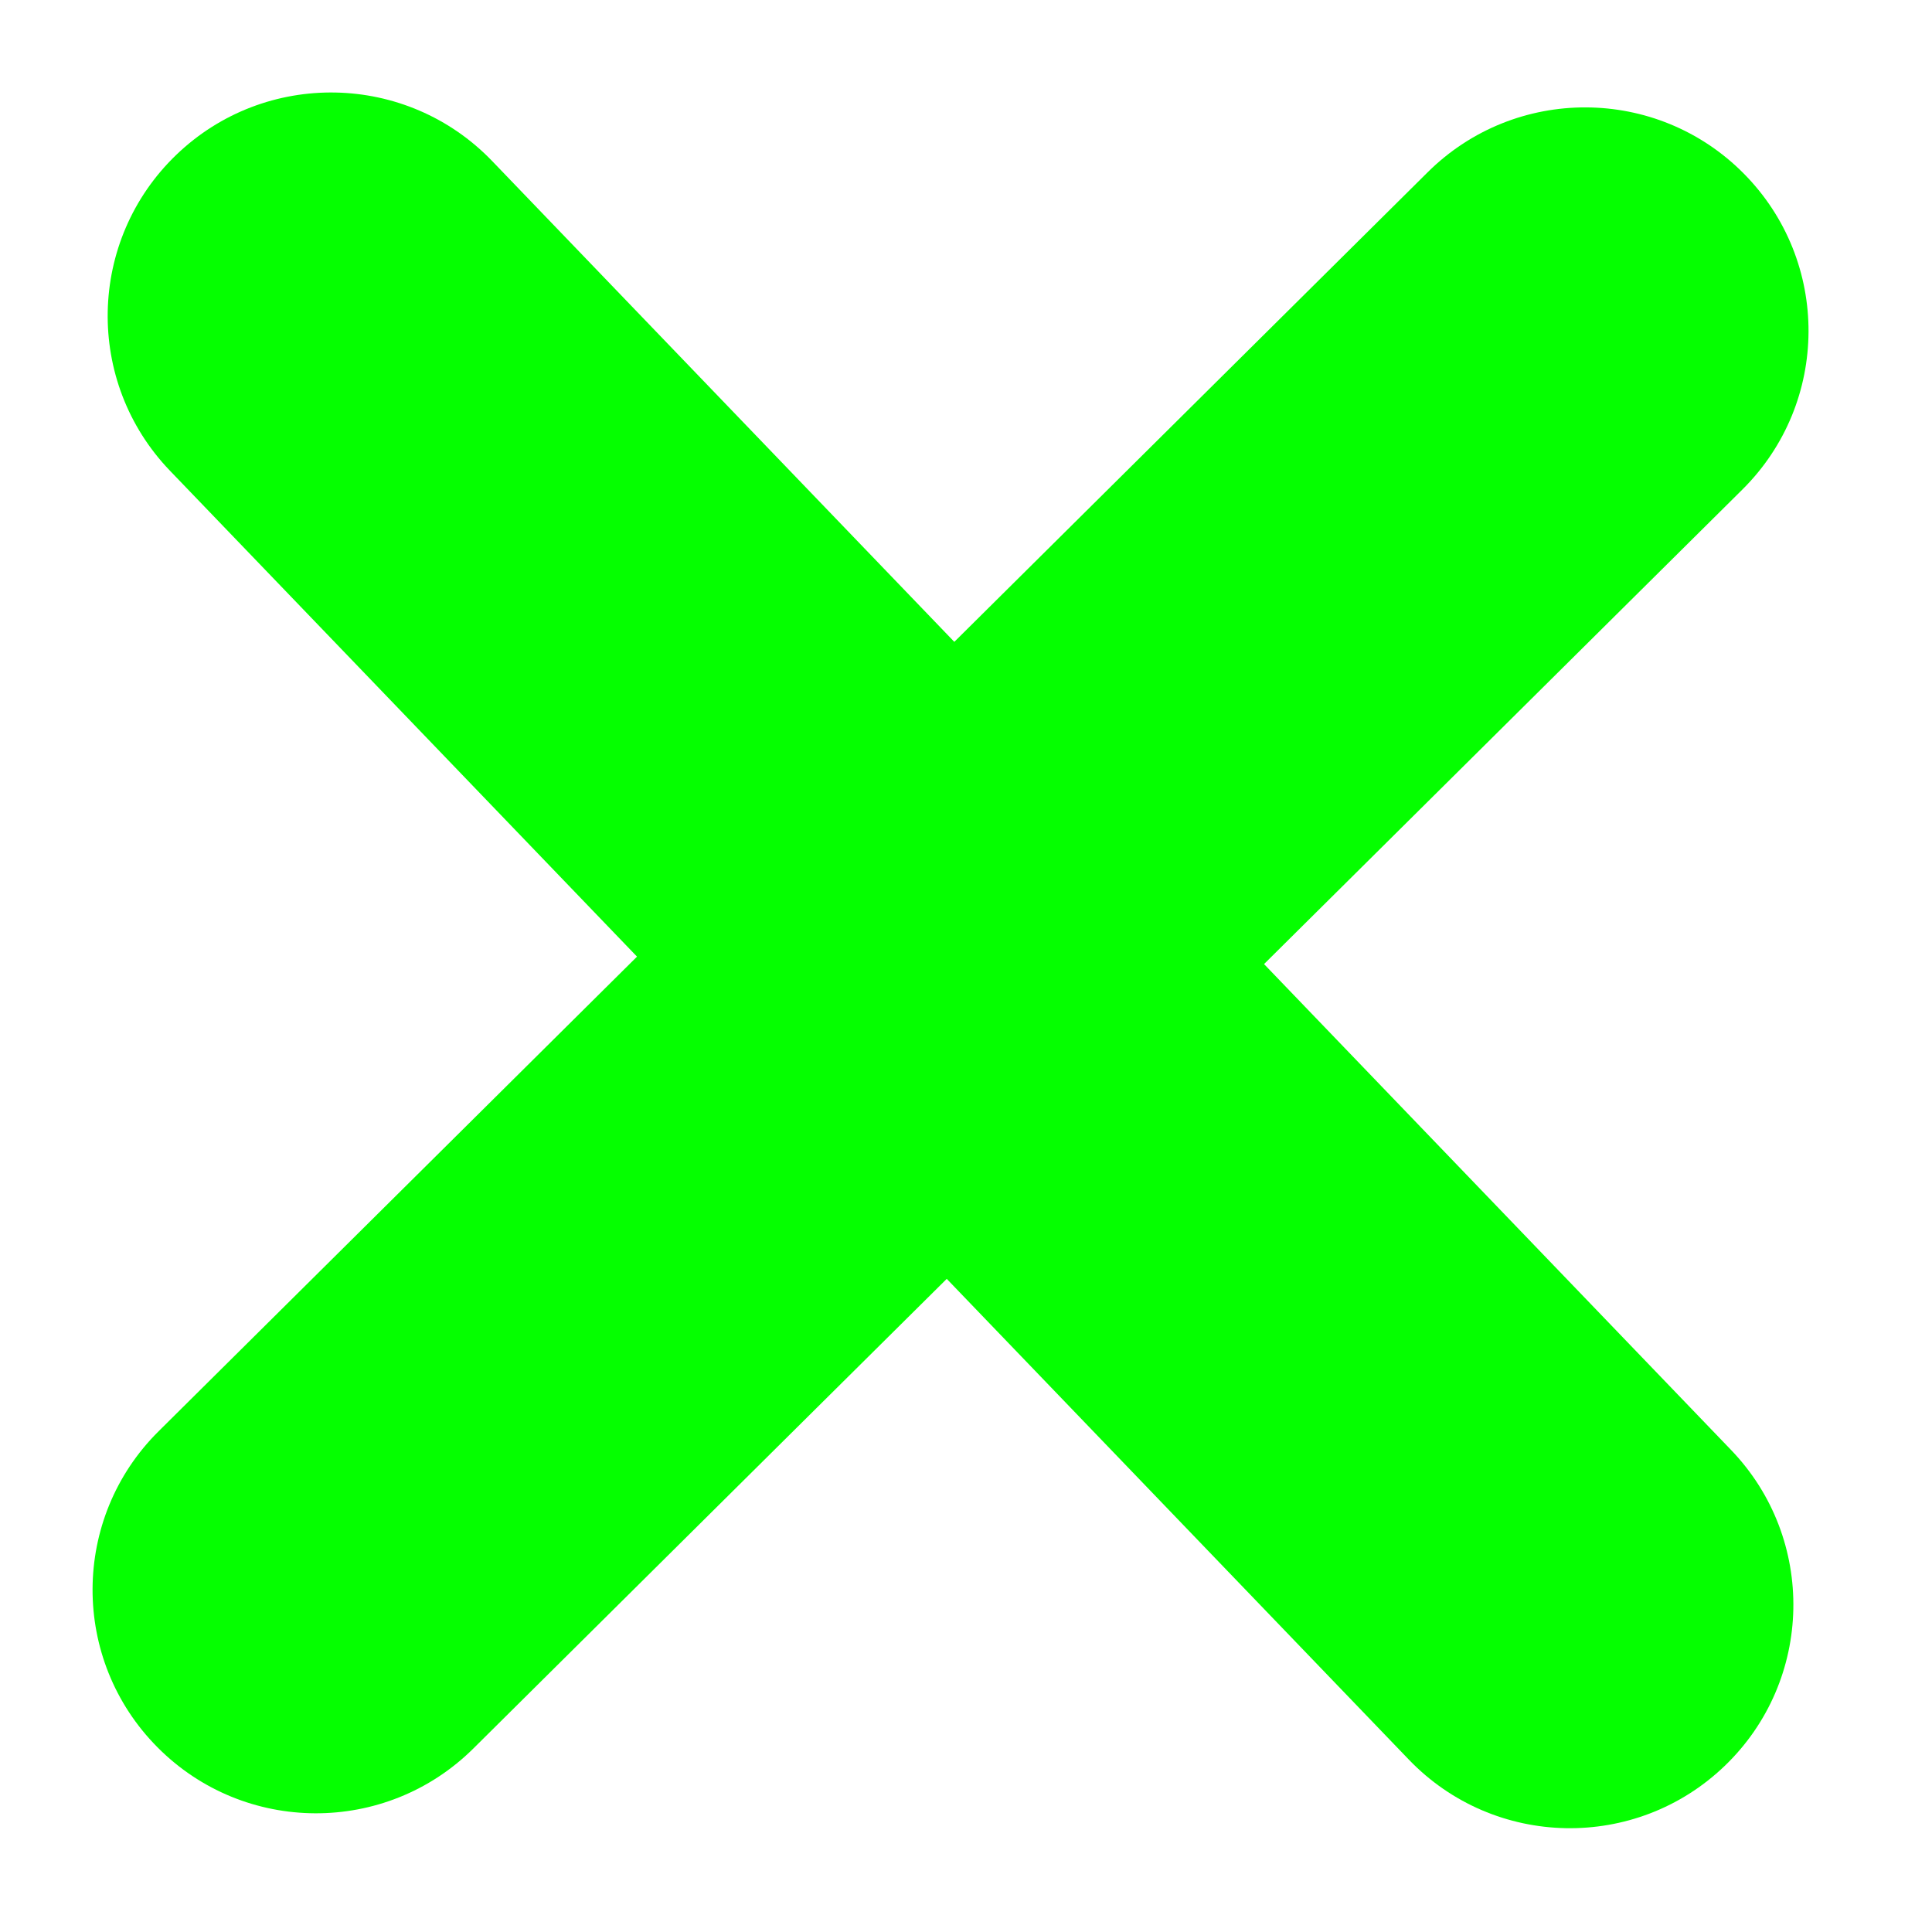 <svg width="34" height="34" viewBox="0 0 34 34" fill="none" xmlns="http://www.w3.org/2000/svg">
<g filter="url(#filter0_f_98_495)">
<path d="M25.125 3.031C26.667 1.501 29.157 1.511 30.686 3.053C32.216 4.595 32.206 7.084 30.664 8.614L8.331 30.77C6.789 32.3 4.299 32.29 2.77 30.748C1.24 29.206 1.25 26.716 2.792 25.187L25.125 3.031Z" fill="#05FF00"/>
<path d="M2.992 8.285C1.487 6.719 1.537 4.23 3.102 2.725C4.668 1.22 7.157 1.269 8.662 2.835L30.463 25.516C31.968 27.081 31.919 29.571 30.353 31.076C28.787 32.581 26.298 32.532 24.793 30.966L2.992 8.285Z" fill="#05FF00"/>
</g>
<defs>
<filter id="filter0_f_98_495" x="0.129" y="0.128" width="33.198" height="33.545" filterUnits="userSpaceOnUse" color-interpolation-filters="sRGB">
<feFlood flood-opacity="0" result="BackgroundImageFix"/>
<feBlend mode="normal" in="SourceGraphic" in2="BackgroundImageFix" result="shape"/>
<feGaussianBlur stdDeviation="0.75" result="effect1_foregroundBlur_98_495"/>
</filter>
</defs>
</svg>
